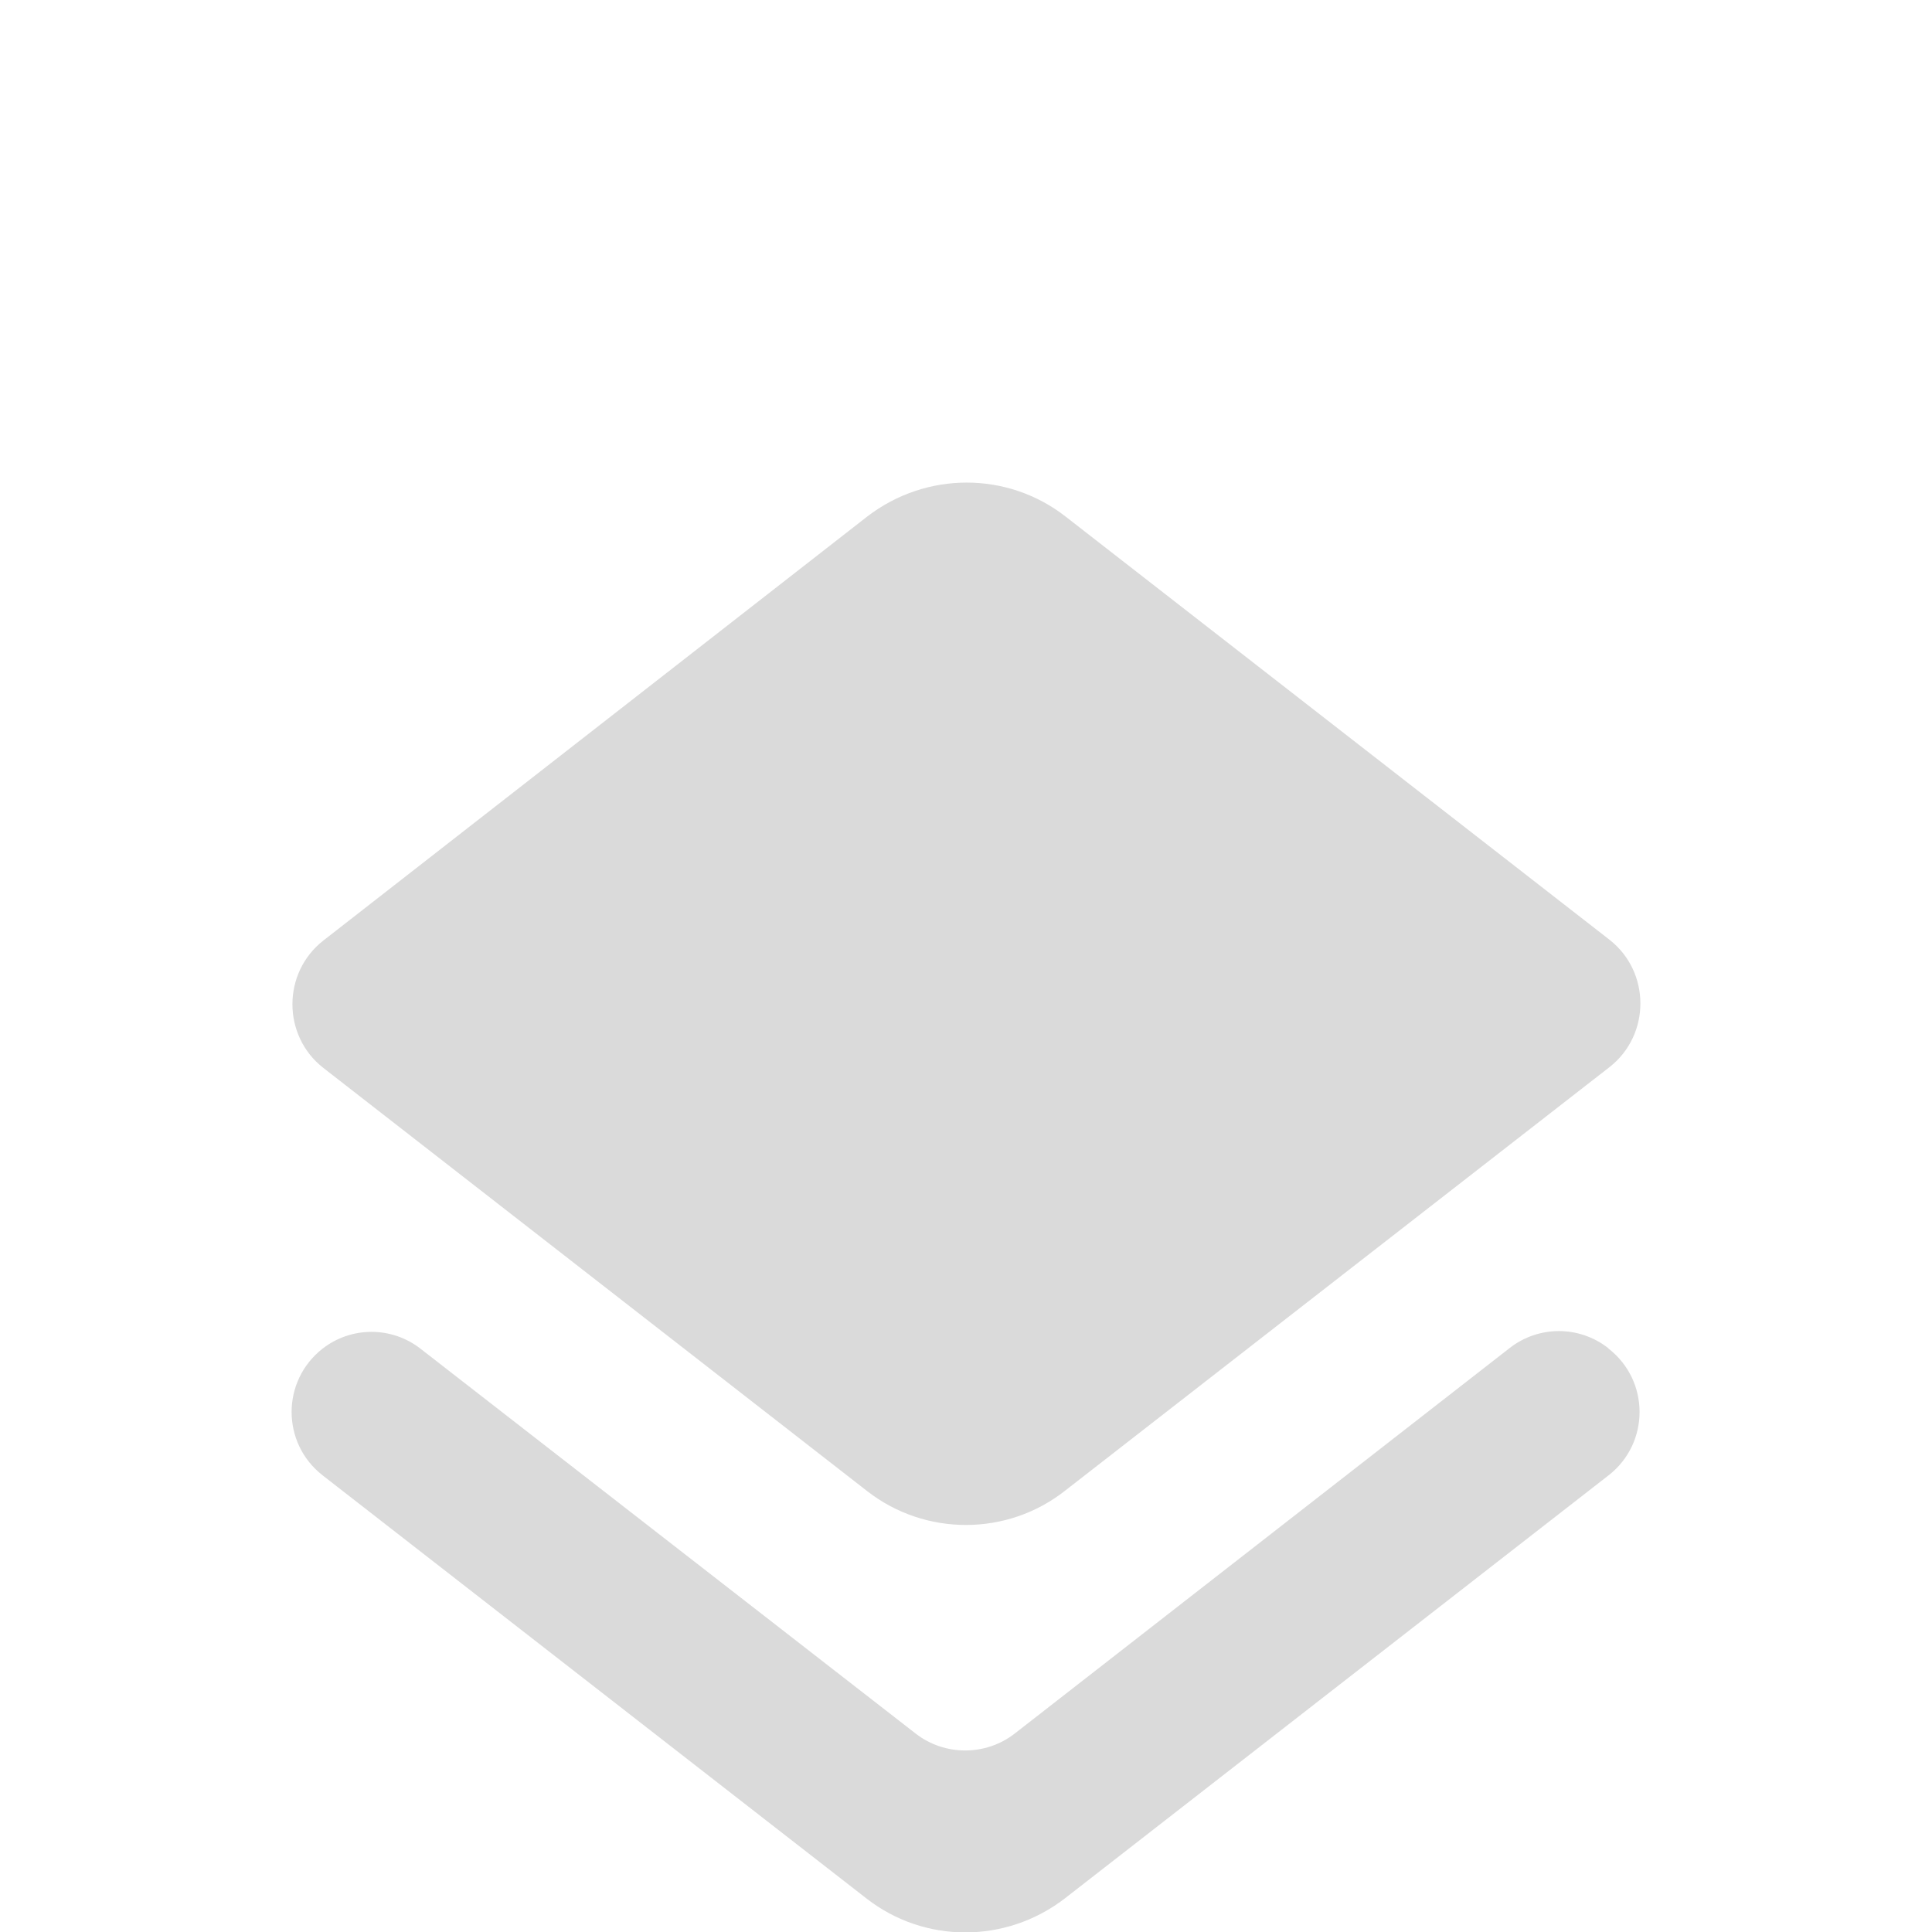  <svg
              className="svg"
              width="18"
              height="18"
              viewBox="0 0 40 30"
              fill="none"
              xmlns="http://www.w3.org/2000/svg"
            >
              <path
                fillRule="evenodd"
                clipRule="evenodd"
                d="M33.325 17.092L22.058 25.858C20.858 26.808 19.158 26.808 17.958 25.875L6.692 17.108C5.842 16.442 5.842 15.142 6.692 14.475L17.958 5.692C19.175 4.758 20.858 4.758 22.058 5.692L33.325 14.458C34.175 15.125 34.175 16.425 33.325 17.092ZM18.958 30.892C19.558 31.358 20.408 31.358 21.008 30.892L31.258 22.908C31.856 22.442 32.694 22.442 33.292 22.908L33.308 22.925C34.158 23.592 34.158 24.875 33.308 25.542L22.042 34.308C20.825 35.242 19.142 35.242 17.942 34.308L6.675 25.542C5.825 24.875 5.825 23.592 6.675 22.925C7.272 22.458 8.111 22.458 8.708 22.925L18.958 30.892Z"
                fill="#DADADA"
              />
            </svg>